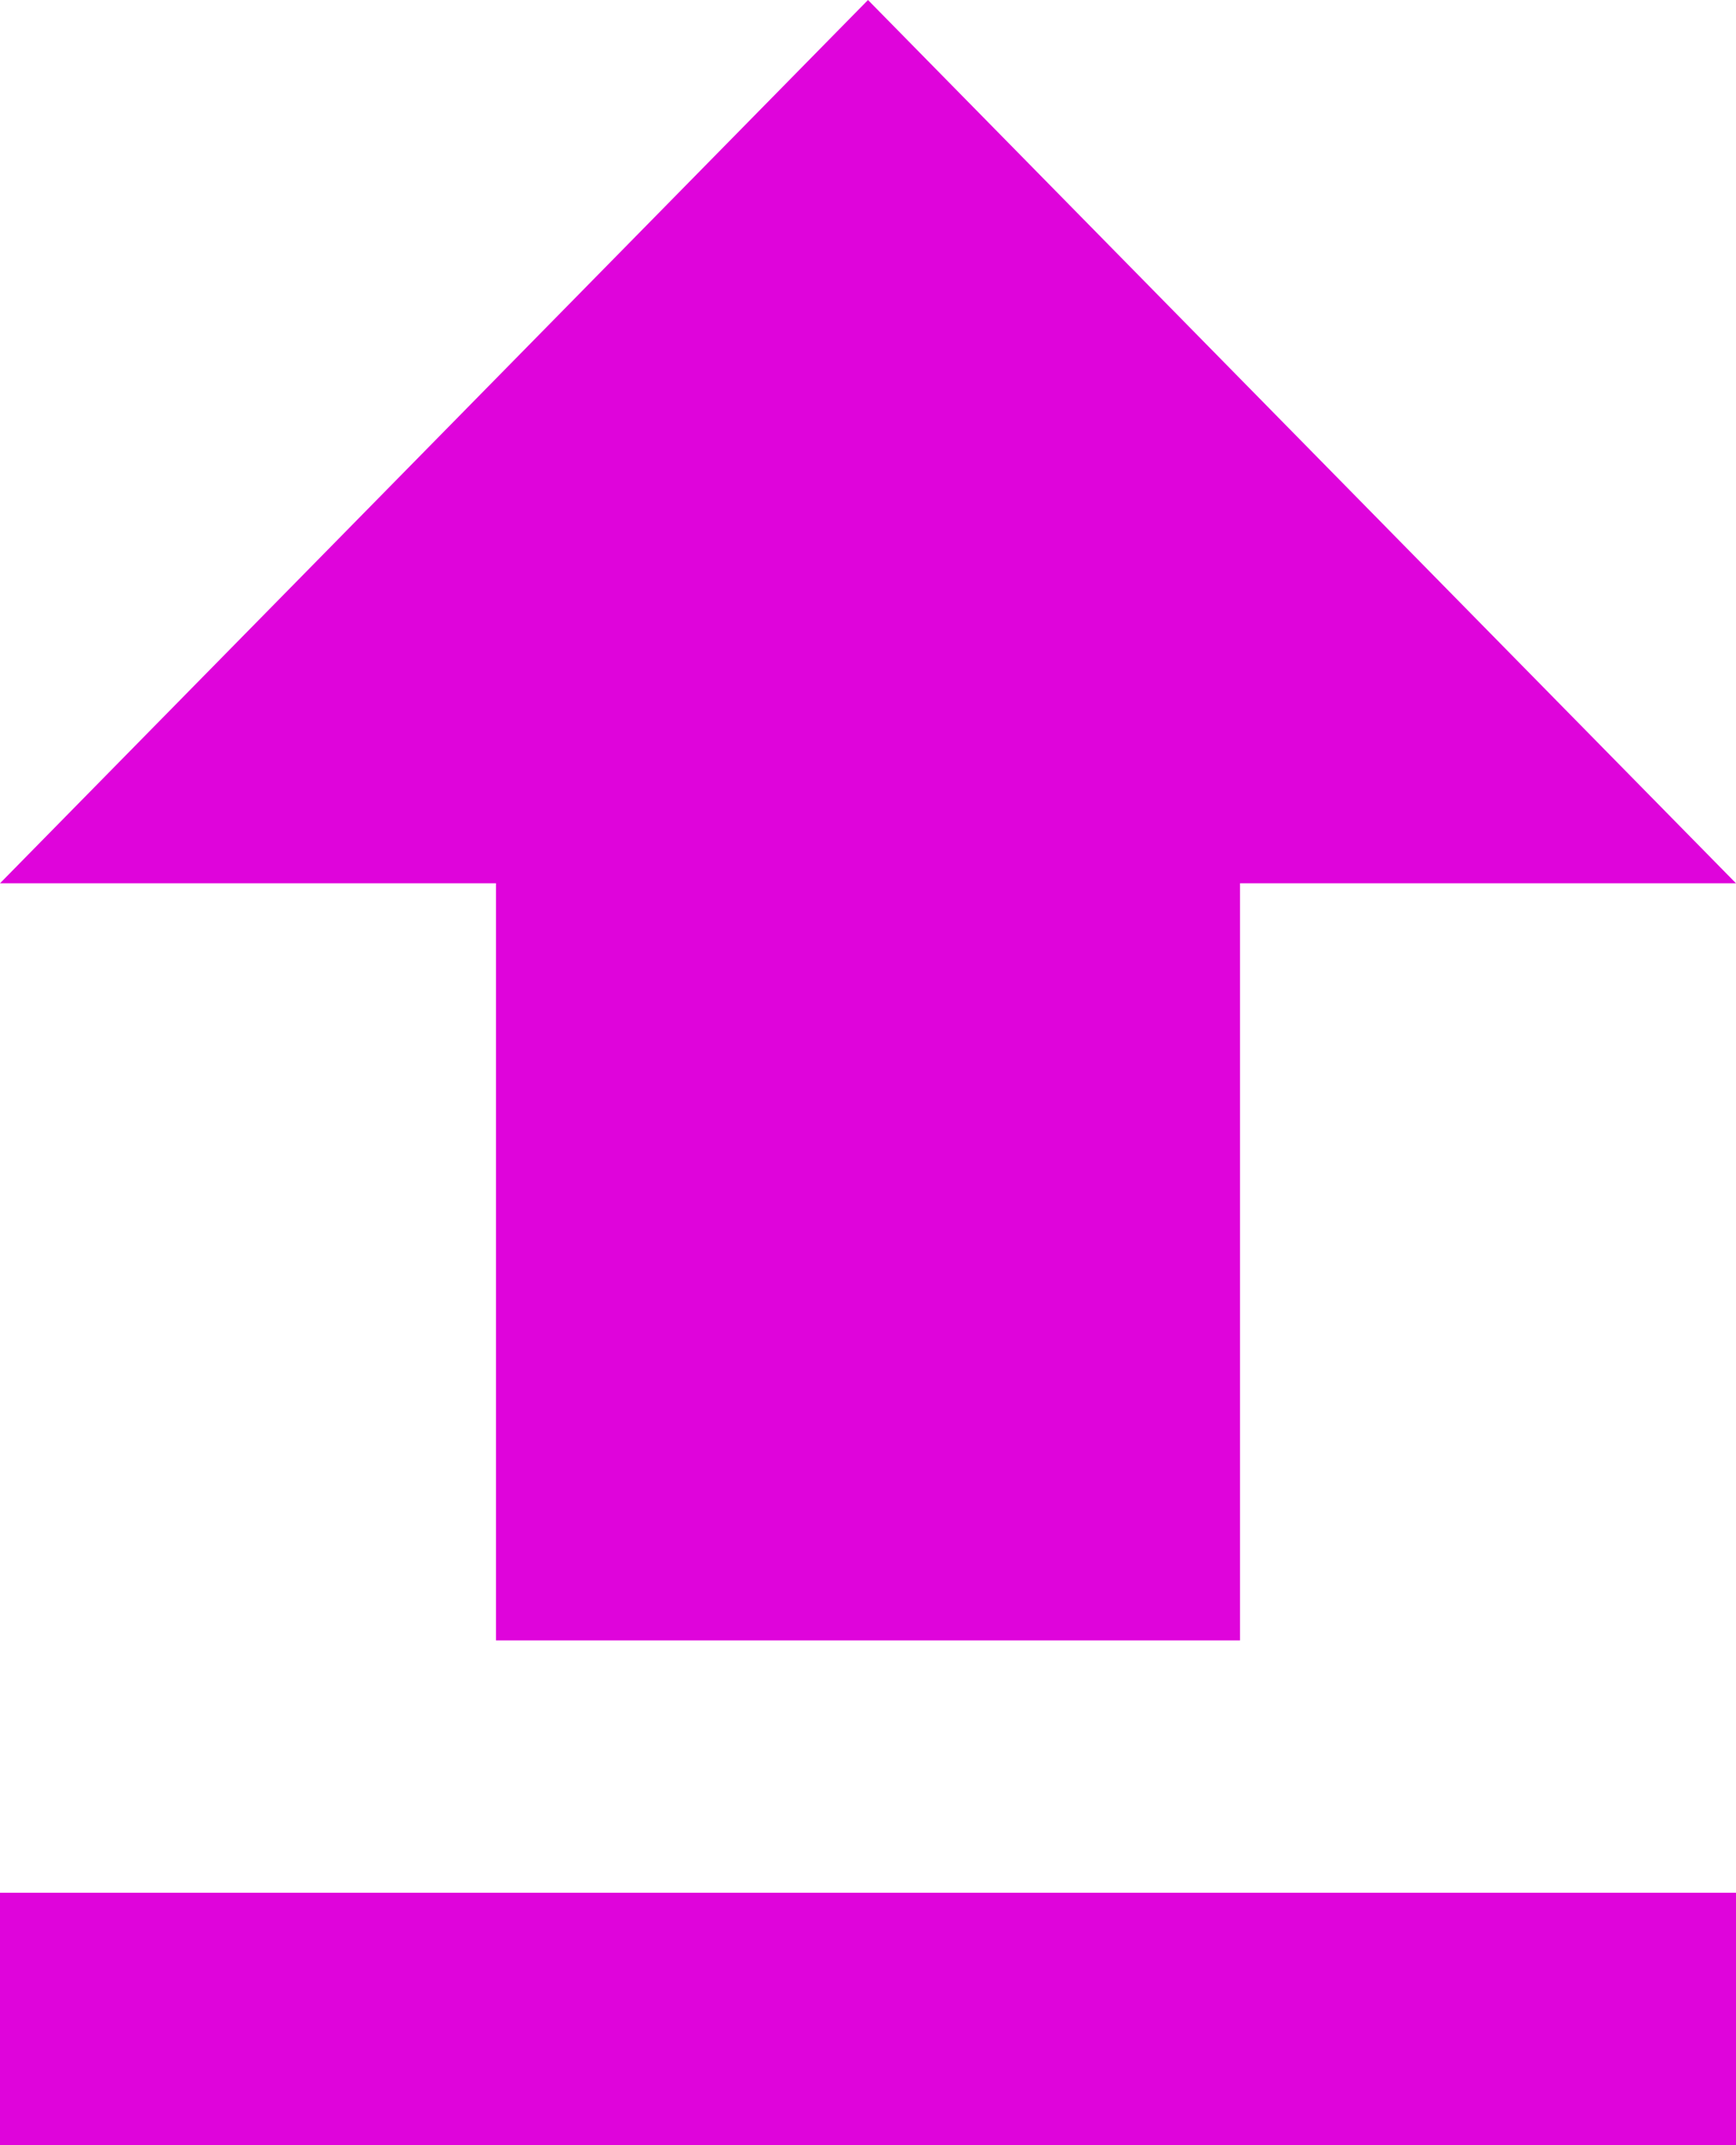 <svg width="17" height="21" viewBox="0 0 17 21" fill="none" xmlns="http://www.w3.org/2000/svg">
<path d="M4.857 16.059H12.143V8.647H17L8.5 0L0 8.647H4.857V16.059ZM0 18.529H17V21H0V18.529Z" fill="#DF04DB"/>
</svg>
